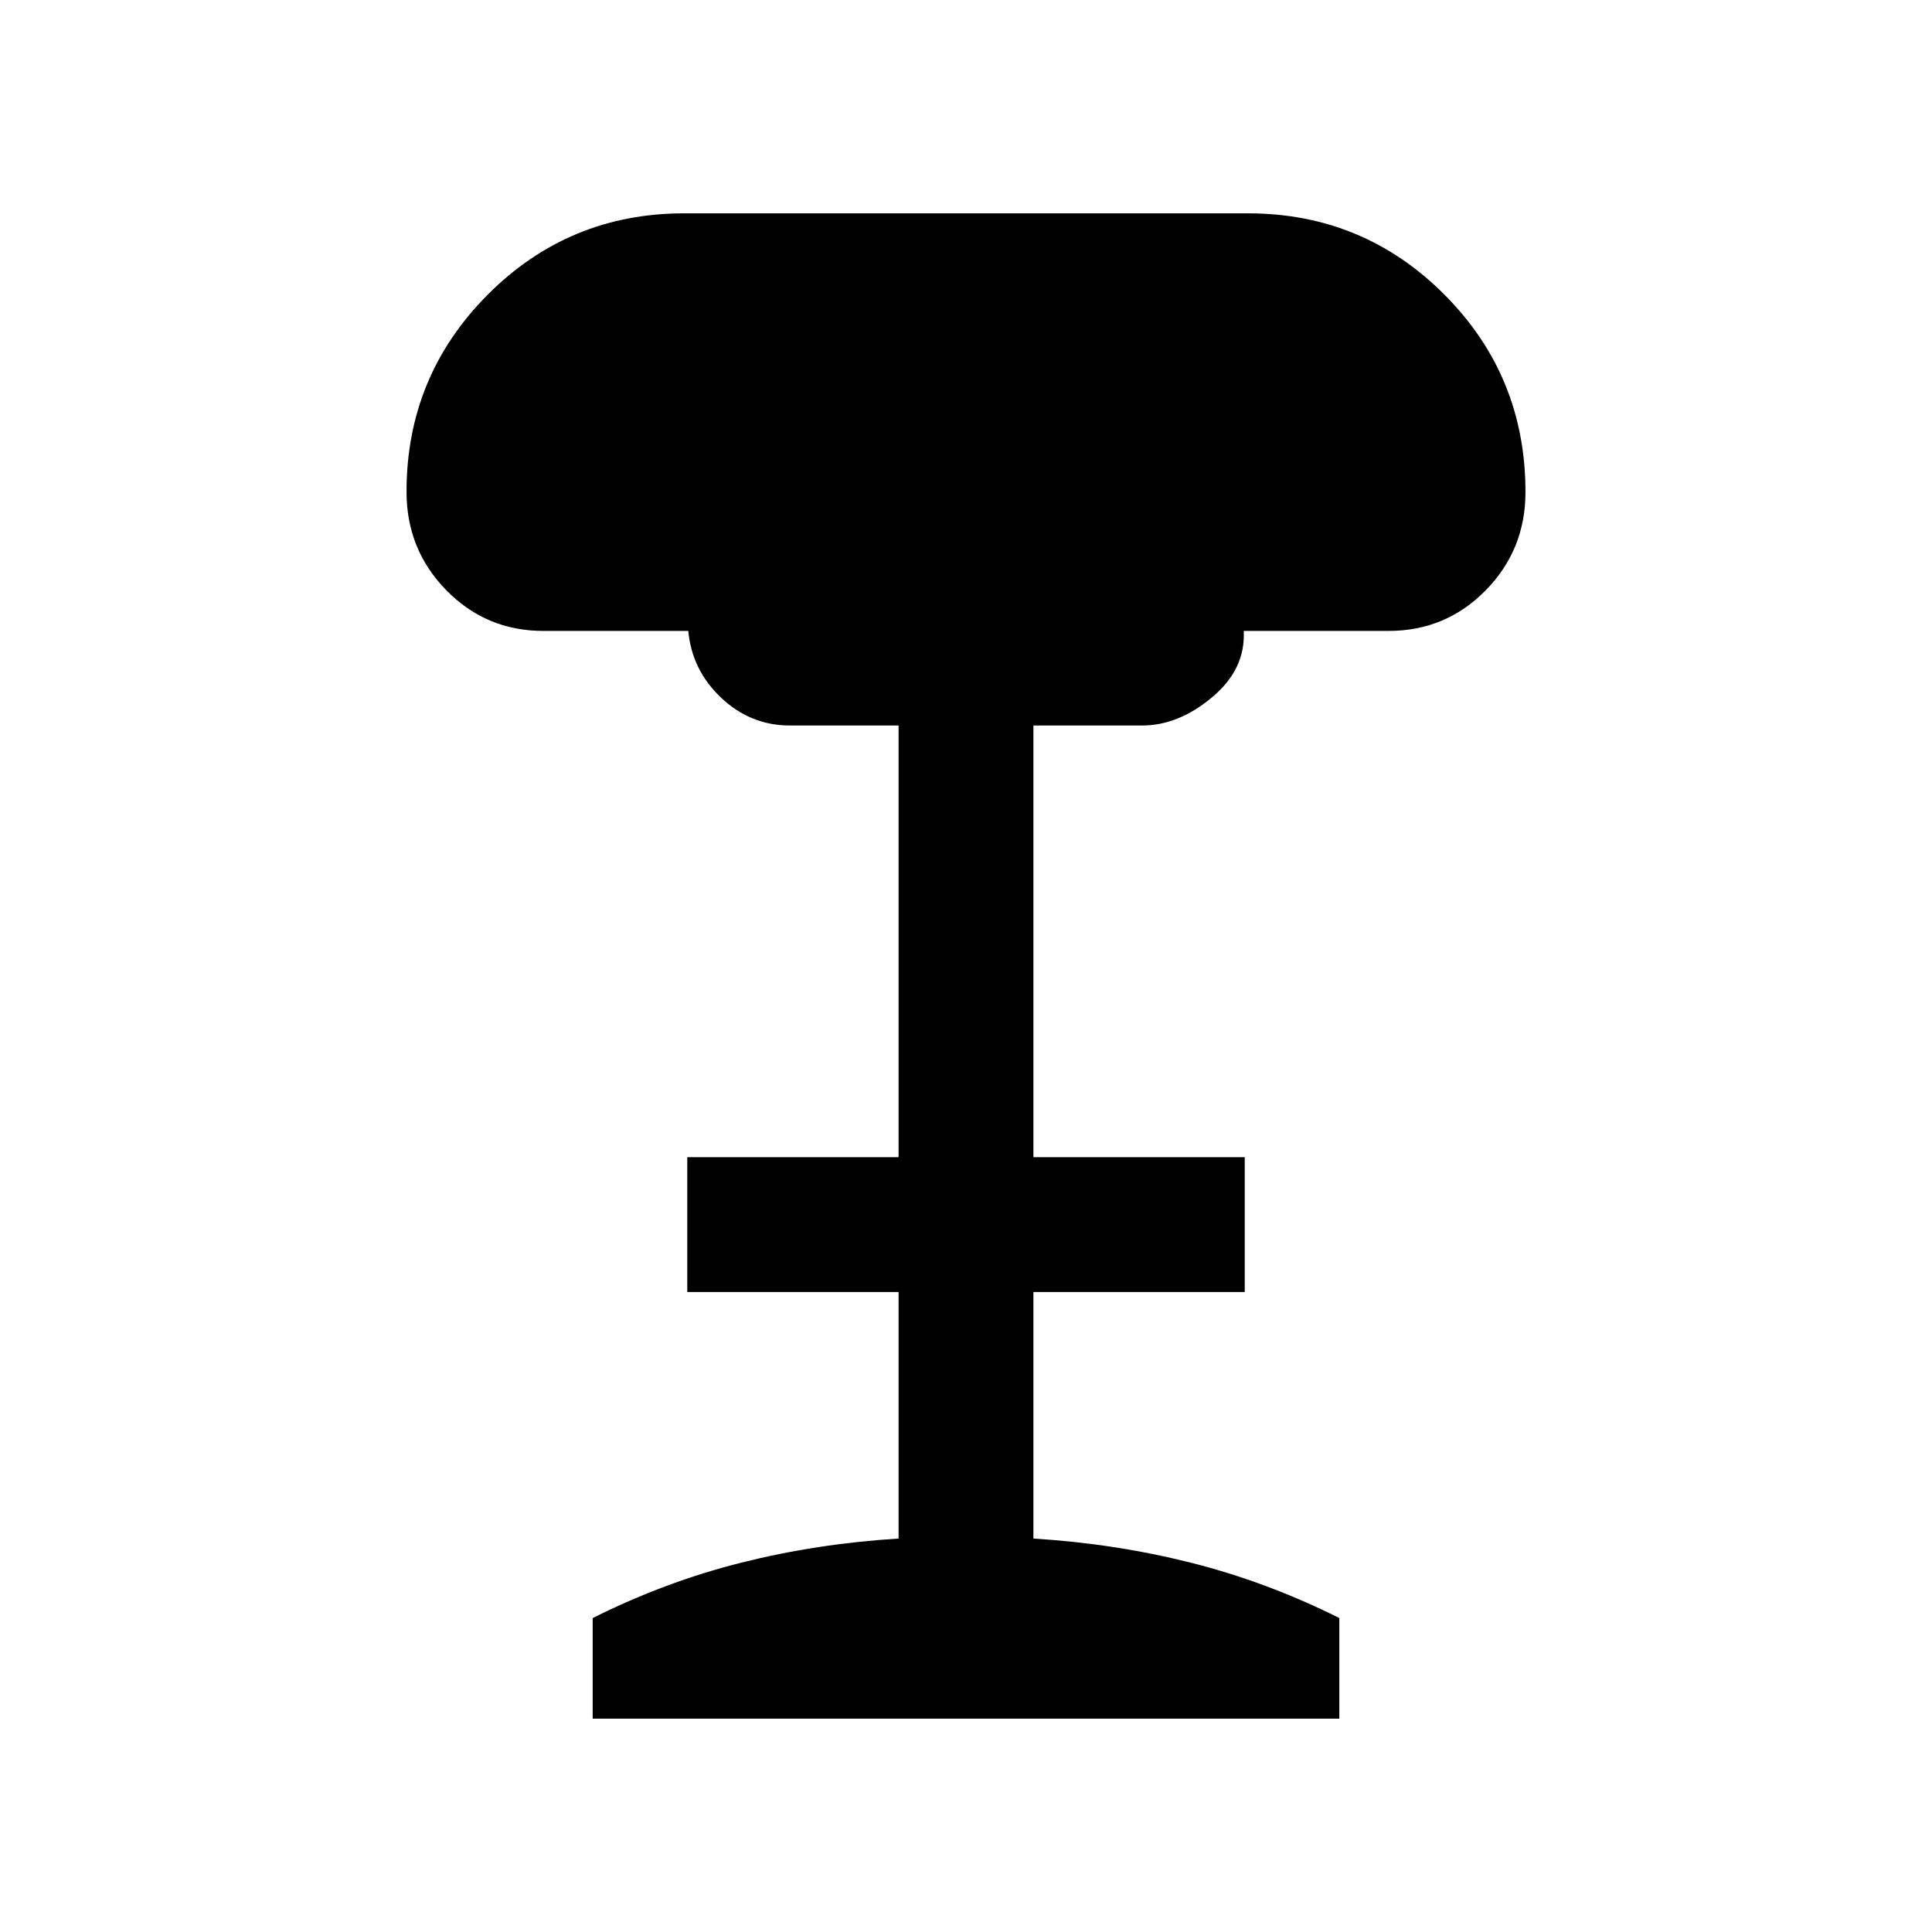 <svg xmlns="http://www.w3.org/2000/svg" height="20" viewBox="0 -960 960 960" width="20"><path d="M294.5-106v-50q36-18 73.75-27.5t78.25-12V-318h-105v-67h105v-214.5h-54q-19.5 0-34.08-13.71-14.59-13.71-16.42-33.29h-72q-28.4 0-48.2-20.18-19.8-20.18-19.8-48.96 0-57.36 40.27-97.86Q282.55-854 340-854h280q57.45 0 97.72 40.4Q758-773.2 758-715.5q0 28.72-19.8 48.86T690-646.5h-72q1 19-15.75 33t-34.75 14h-54V-385h105v67h-105v122.5q40.5 2.5 78.25 12T665.5-156v50h-371Z"/></svg>